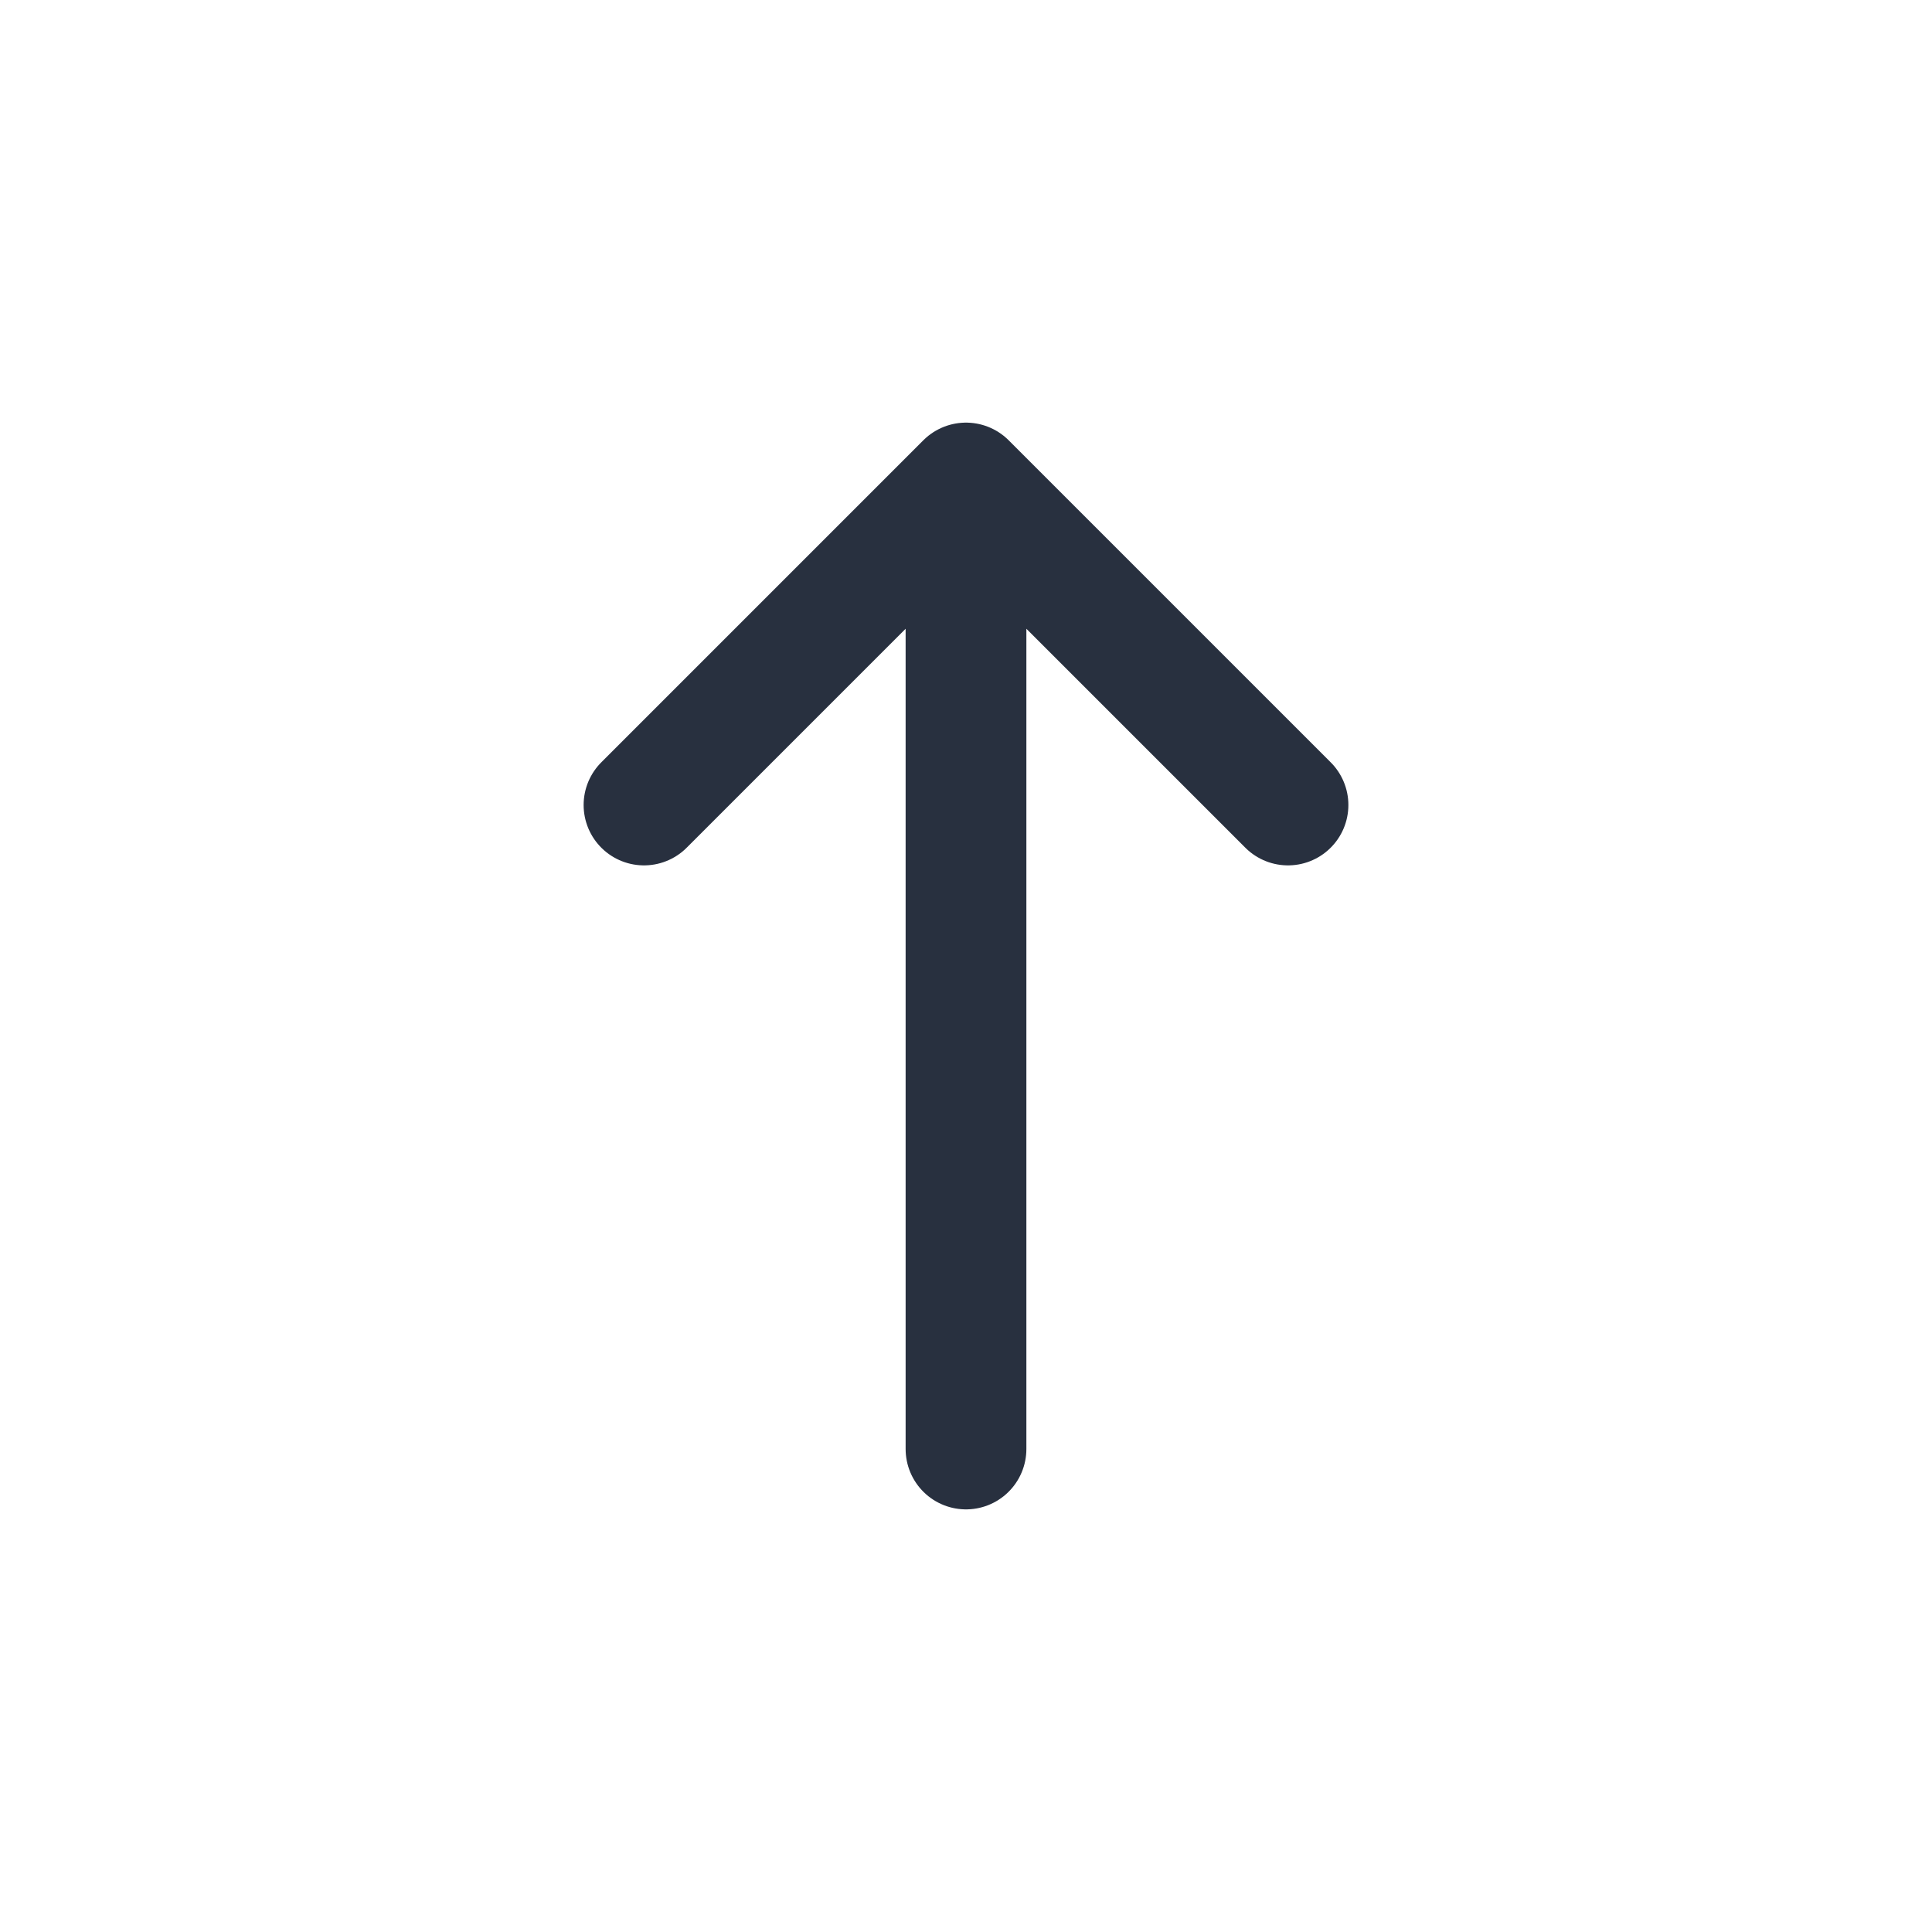 <svg width="24" height="24" viewBox="0 0 24 24" fill="none" xmlns="http://www.w3.org/2000/svg">
<path d="M8 10L12 6M12 6L16 10M12 6V18" stroke="#28303F" stroke-width="1.5" stroke-linecap="round" stroke-linejoin="round"/>
</svg>
